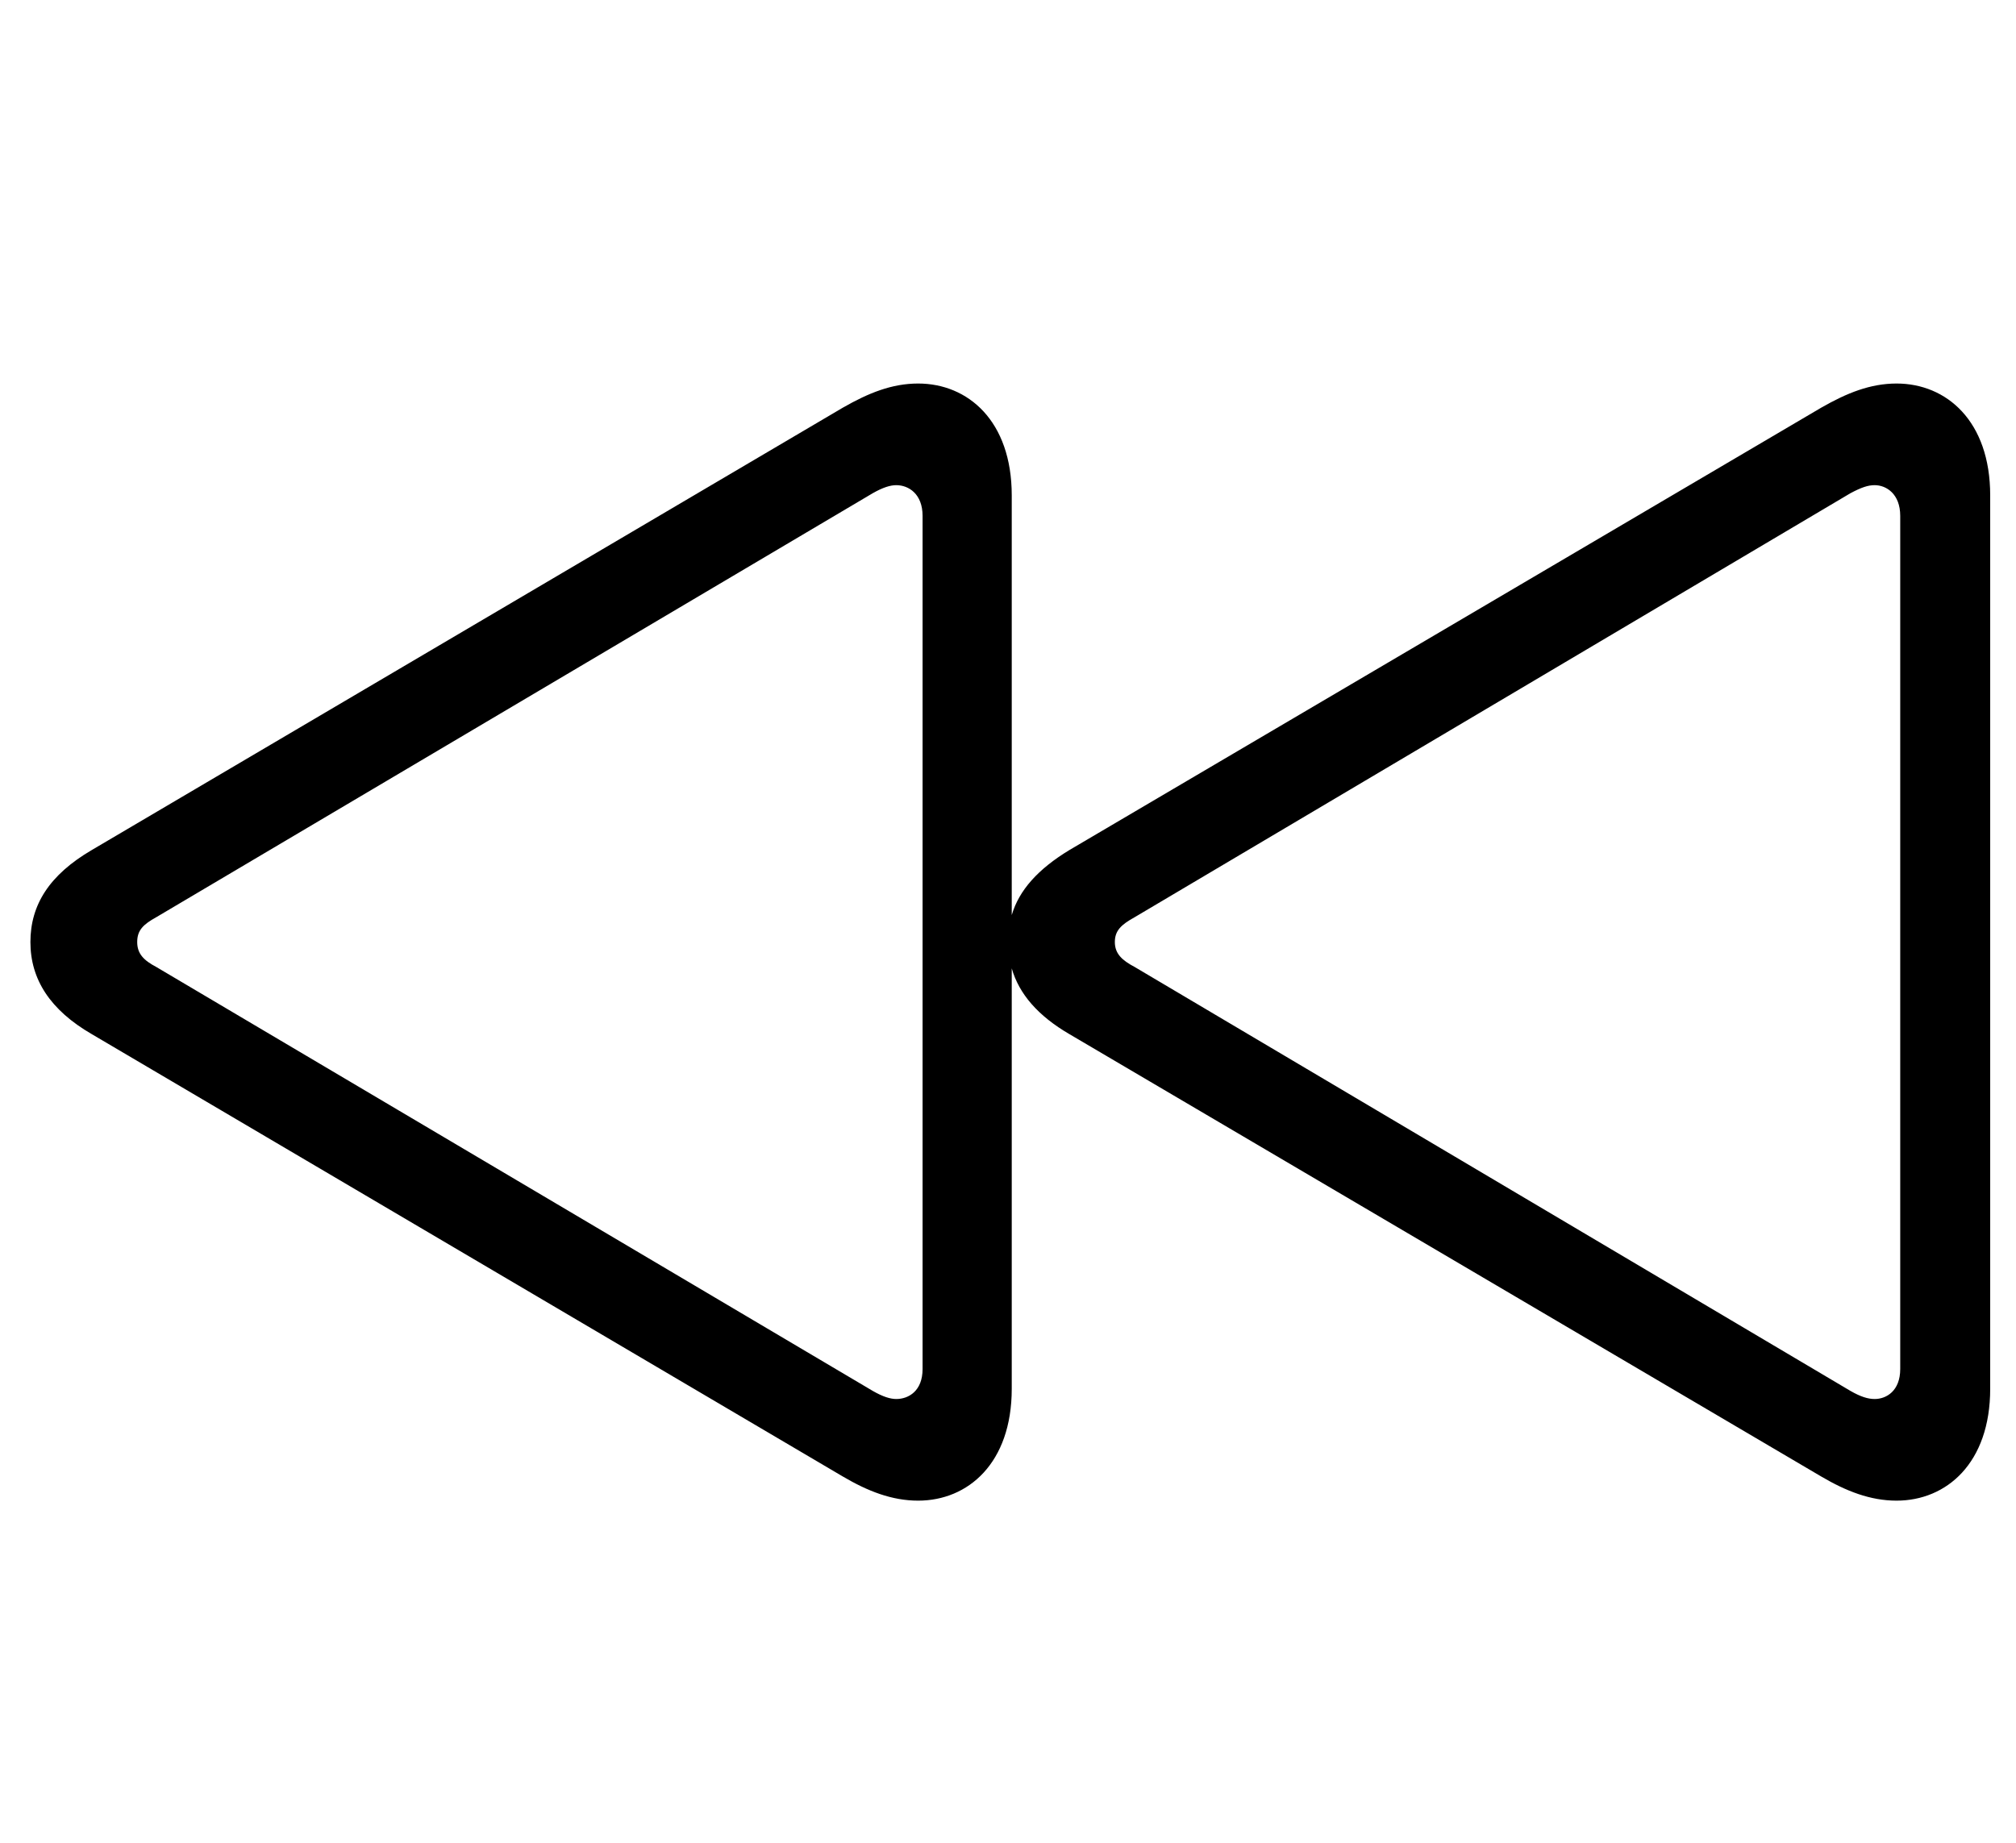 <svg width="35" height="32" viewBox="0 0 35 32" fill="none" xmlns="http://www.w3.org/2000/svg">
<path d="M15.94 26.059C16.804 26.059 17.565 25.411 17.565 24.116V16.816C17.692 17.261 18.023 17.642 18.568 17.959L31.619 25.64C32.051 25.894 32.47 26.059 32.927 26.059C33.79 26.059 34.552 25.411 34.552 24.116V8.603C34.552 7.308 33.79 6.66 32.927 6.66C32.47 6.66 32.063 6.825 31.619 7.079L18.568 14.76C18.023 15.09 17.692 15.458 17.565 15.89V8.603C17.565 7.308 16.804 6.66 15.94 6.66C15.483 6.66 15.077 6.825 14.633 7.079L1.595 14.76C0.858 15.191 0.528 15.712 0.528 16.359C0.528 17.007 0.871 17.54 1.595 17.959L14.633 25.64C15.065 25.894 15.483 26.059 15.94 26.059ZM15.56 24.294C15.458 24.294 15.331 24.256 15.153 24.154L2.712 16.791C2.496 16.677 2.382 16.562 2.382 16.359C2.382 16.156 2.483 16.055 2.712 15.928L15.153 8.564C15.331 8.463 15.458 8.425 15.56 8.425C15.775 8.425 16.017 8.577 16.017 8.958V23.773C16.017 24.154 15.775 24.294 15.56 24.294ZM32.546 24.294C32.432 24.294 32.305 24.256 32.127 24.154L19.698 16.791C19.482 16.677 19.355 16.562 19.355 16.359C19.355 16.156 19.47 16.055 19.698 15.928L32.127 8.564C32.317 8.463 32.432 8.425 32.546 8.425C32.749 8.425 32.99 8.577 32.99 8.958V23.773C32.99 24.154 32.749 24.294 32.546 24.294Z" fill="black"/>
</svg>
